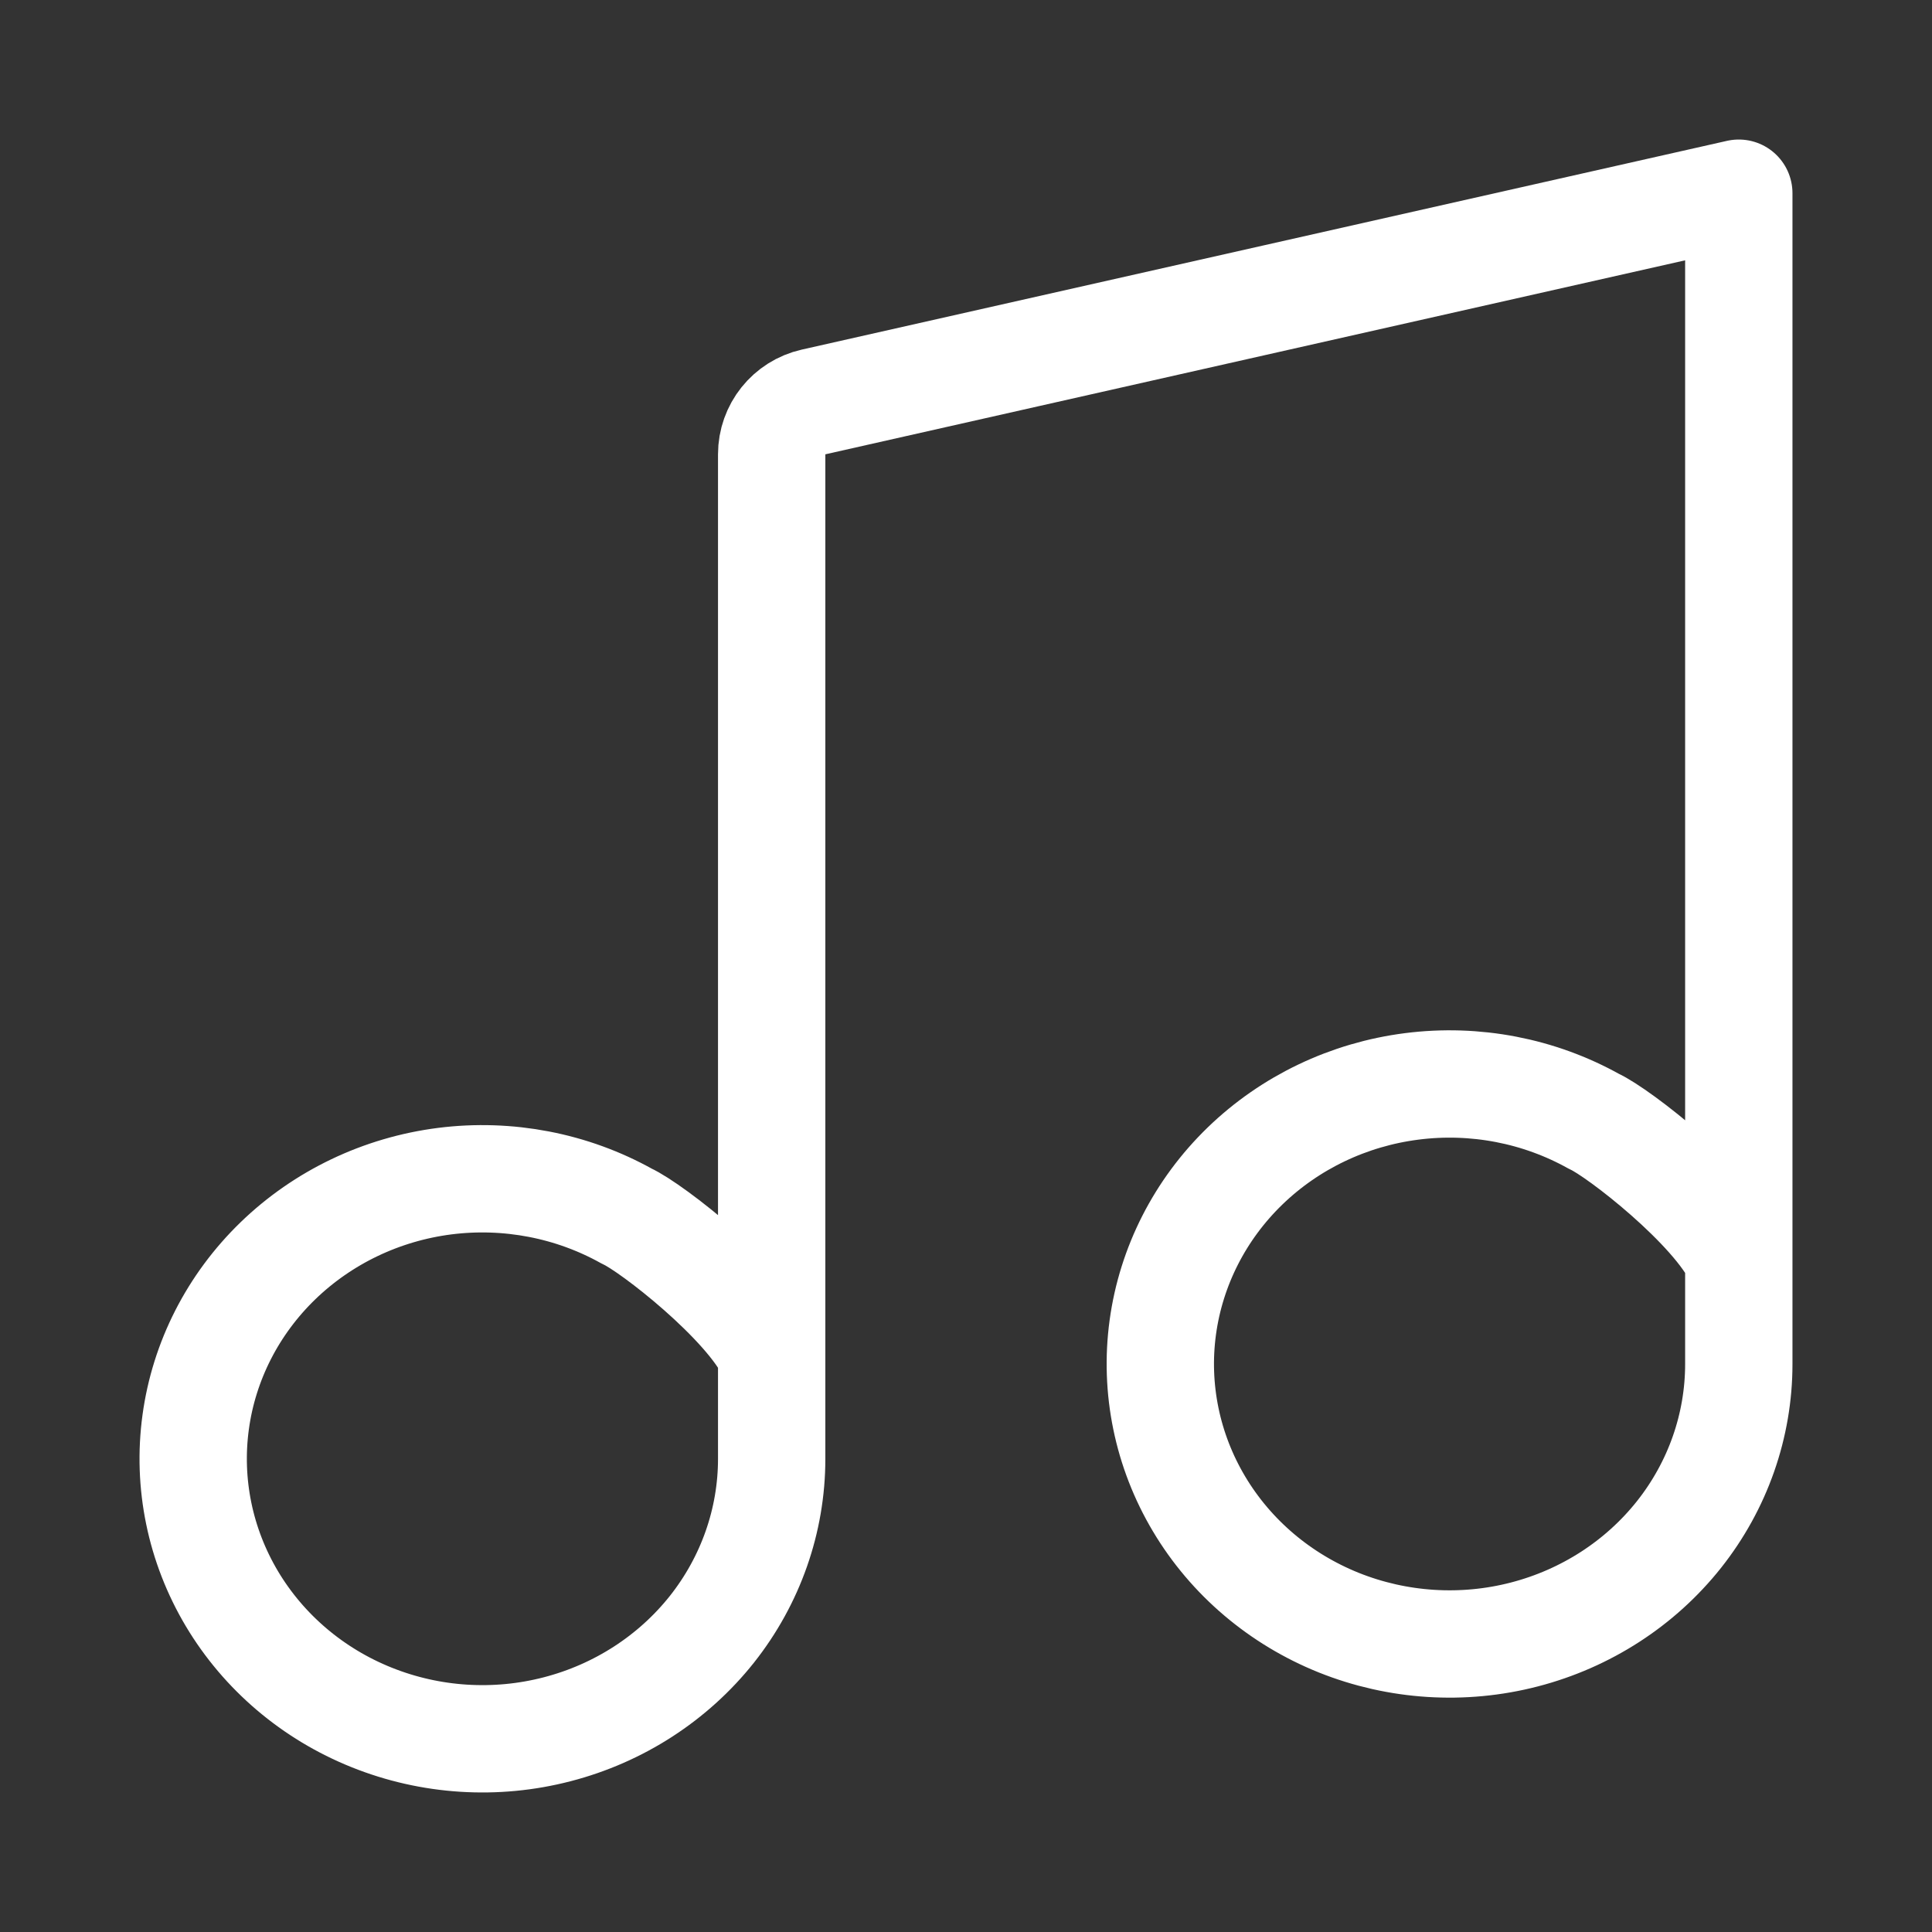 <svg width="36" height="36" viewBox="0 0 36 36" fill="none" xmlns="http://www.w3.org/2000/svg">
<rect x="0" y="0" width="36" height="36" fill="#333333" stroke="none"/>
<path d="M14.379 25.227C13.938 24.267 12.133 22.866 11.684 22.664C10.657 22.09 9.462 21.86 8.286 22.009C7.11 22.159 6.018 22.681 5.179 23.493C4.34 24.305 3.801 25.362 3.646 26.501C3.491 27.64 3.729 28.796 4.322 29.791C4.915 30.785 5.83 31.563 6.926 32.002C8.022 32.442 9.238 32.52 10.383 32.222C11.53 31.925 12.542 31.27 13.265 30.36C13.987 29.448 14.379 28.332 14.379 27.184V8.465C14.379 7.998 14.703 7.593 15.159 7.49L32.4 3.6L32.4 23.46M32.4 23.46L32.4 25.417C32.4 26.565 32.008 27.682 31.286 28.593C30.563 29.504 29.55 30.159 28.404 30.456C27.259 30.753 26.043 30.675 24.947 30.236C23.851 29.796 22.936 29.019 22.343 28.024C21.75 27.029 21.512 25.873 21.667 24.734C21.822 23.596 22.361 22.538 23.2 21.726C24.039 20.914 25.131 20.393 26.307 20.243C27.483 20.093 28.678 20.323 29.705 20.897C30.154 21.099 31.959 22.5 32.4 23.46Z" stroke="white" stroke-width="2" stroke-linecap="round" stroke-linejoin="round"/>
</svg>
